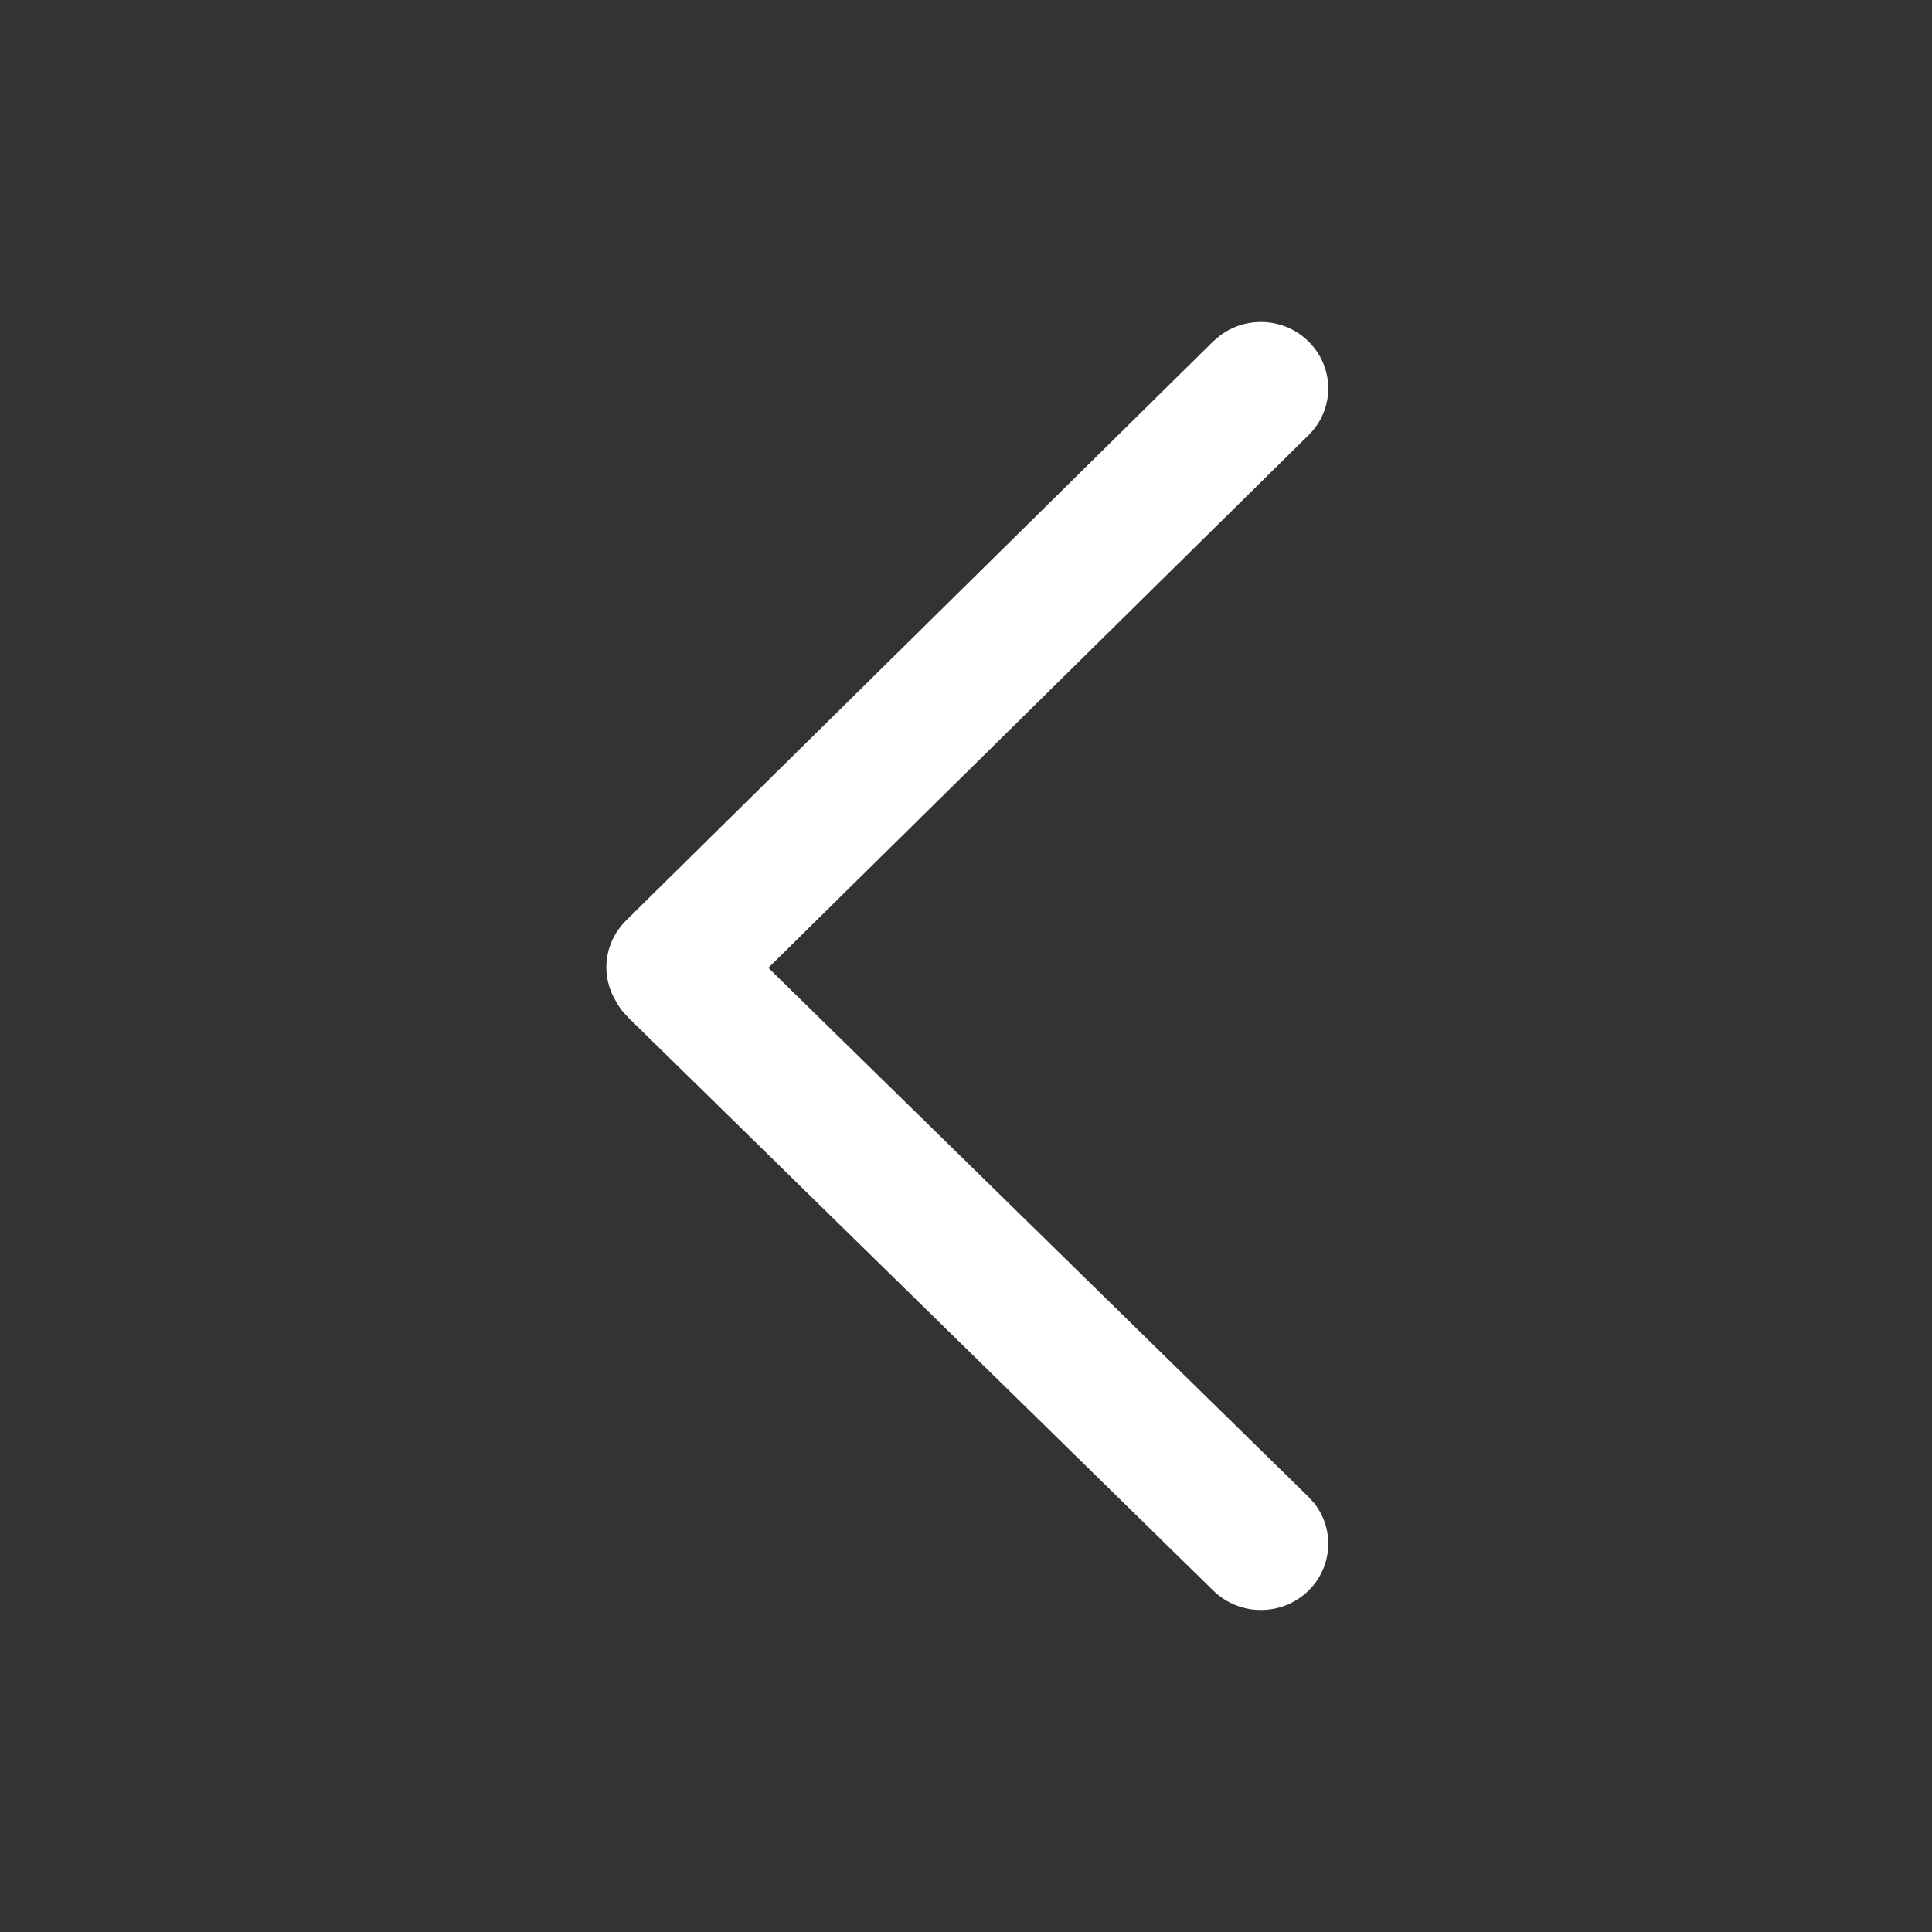 <svg width="20" height="20" viewBox="0 0 20 20" fill="none" xmlns="http://www.w3.org/2000/svg">
  <rect x="0" y="0" width="20" height="20" fill="#333333" stroke="none"/>
  <path fill-rule="evenodd" clip-rule="evenodd" d="M13.547 3.536C13.817 3.804 13.819 4.238 13.545 4.506L7.954 10.019L13.545 15.495L13.608 15.565C13.817 15.834 13.795 16.22 13.547 16.465C13.275 16.733 12.834 16.734 12.56 16.466L6.502 10.532L6.439 10.462C6.416 10.432 6.395 10.401 6.378 10.368C6.311 10.259 6.277 10.136 6.277 10.014C6.277 9.838 6.346 9.662 6.482 9.528L12.56 3.533L12.632 3.472C12.906 3.268 13.298 3.289 13.547 3.536Z" fill="white"/>
</svg>
